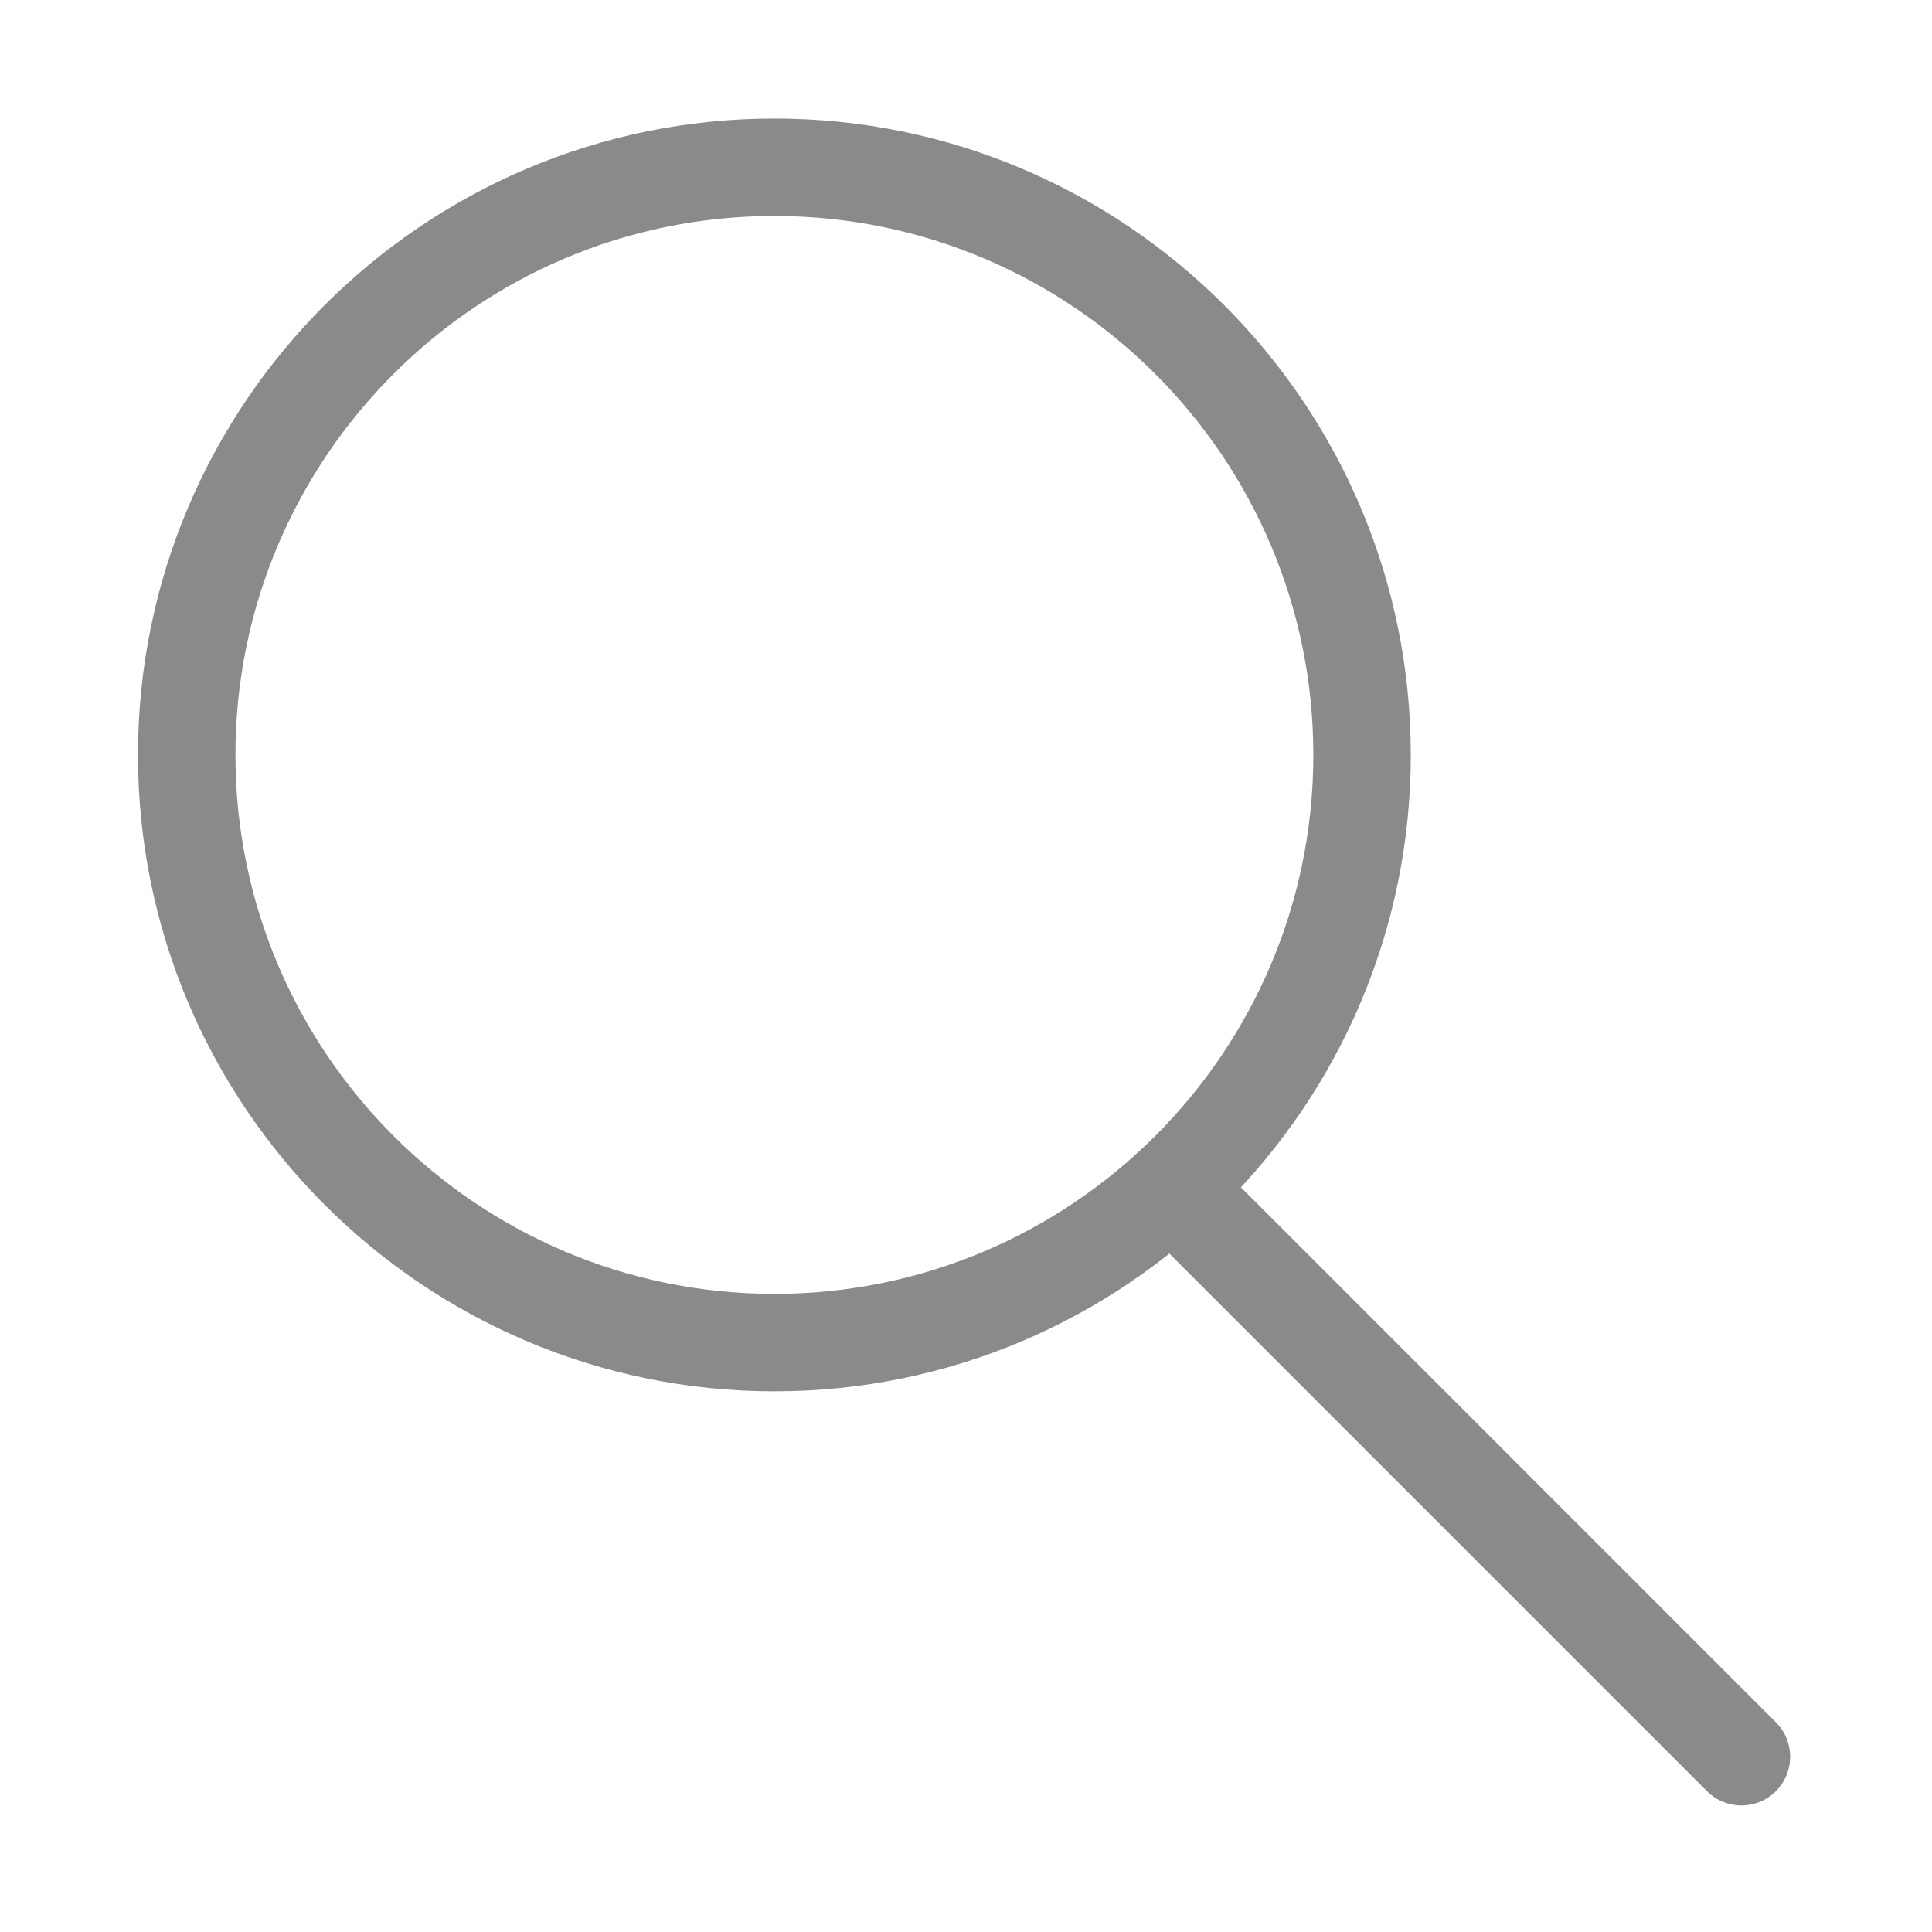 <?xml version="1.0" standalone="no"?><!DOCTYPE svg PUBLIC "-//W3C//DTD SVG 1.1//EN" "http://www.w3.org/Graphics/SVG/1.1/DTD/svg11.dtd"><svg t="1533198589483" class="icon" style="" viewBox="0 0 1024 1024" version="1.1" xmlns="http://www.w3.org/2000/svg" p-id="2183" xmlns:xlink="http://www.w3.org/1999/xlink" width="128" height="128"><defs><style type="text/css"></style></defs><path d="M410.441 737.437c-185.988 0-337.304-151.315-337.304-337.304S224.452 62.829 410.441 62.829c185.989 0 337.304 151.315 337.304 337.304S596.43 737.437 410.441 737.437zM410.441 114.474c-157.519 0-285.659 128.147-285.659 285.659S252.923 685.792 410.441 685.792c157.519 0 285.659-128.148 285.659-285.659S567.959 114.474 410.441 114.474z" fill="#8a8a8a" p-id="2184"></path><path d="M922.991 956.933c-6.606 0-13.214-2.521-18.257-7.565L603.024 647.653c-10.086-10.082-10.086-26.434 0-36.516 10.087-10.086 26.428-10.086 36.516 0L941.249 912.854c10.086 10.074 10.086 26.428 0 36.515C936.205 954.411 929.598 956.933 922.991 956.933z" fill="#8a8a8a" p-id="2185"></path></svg>